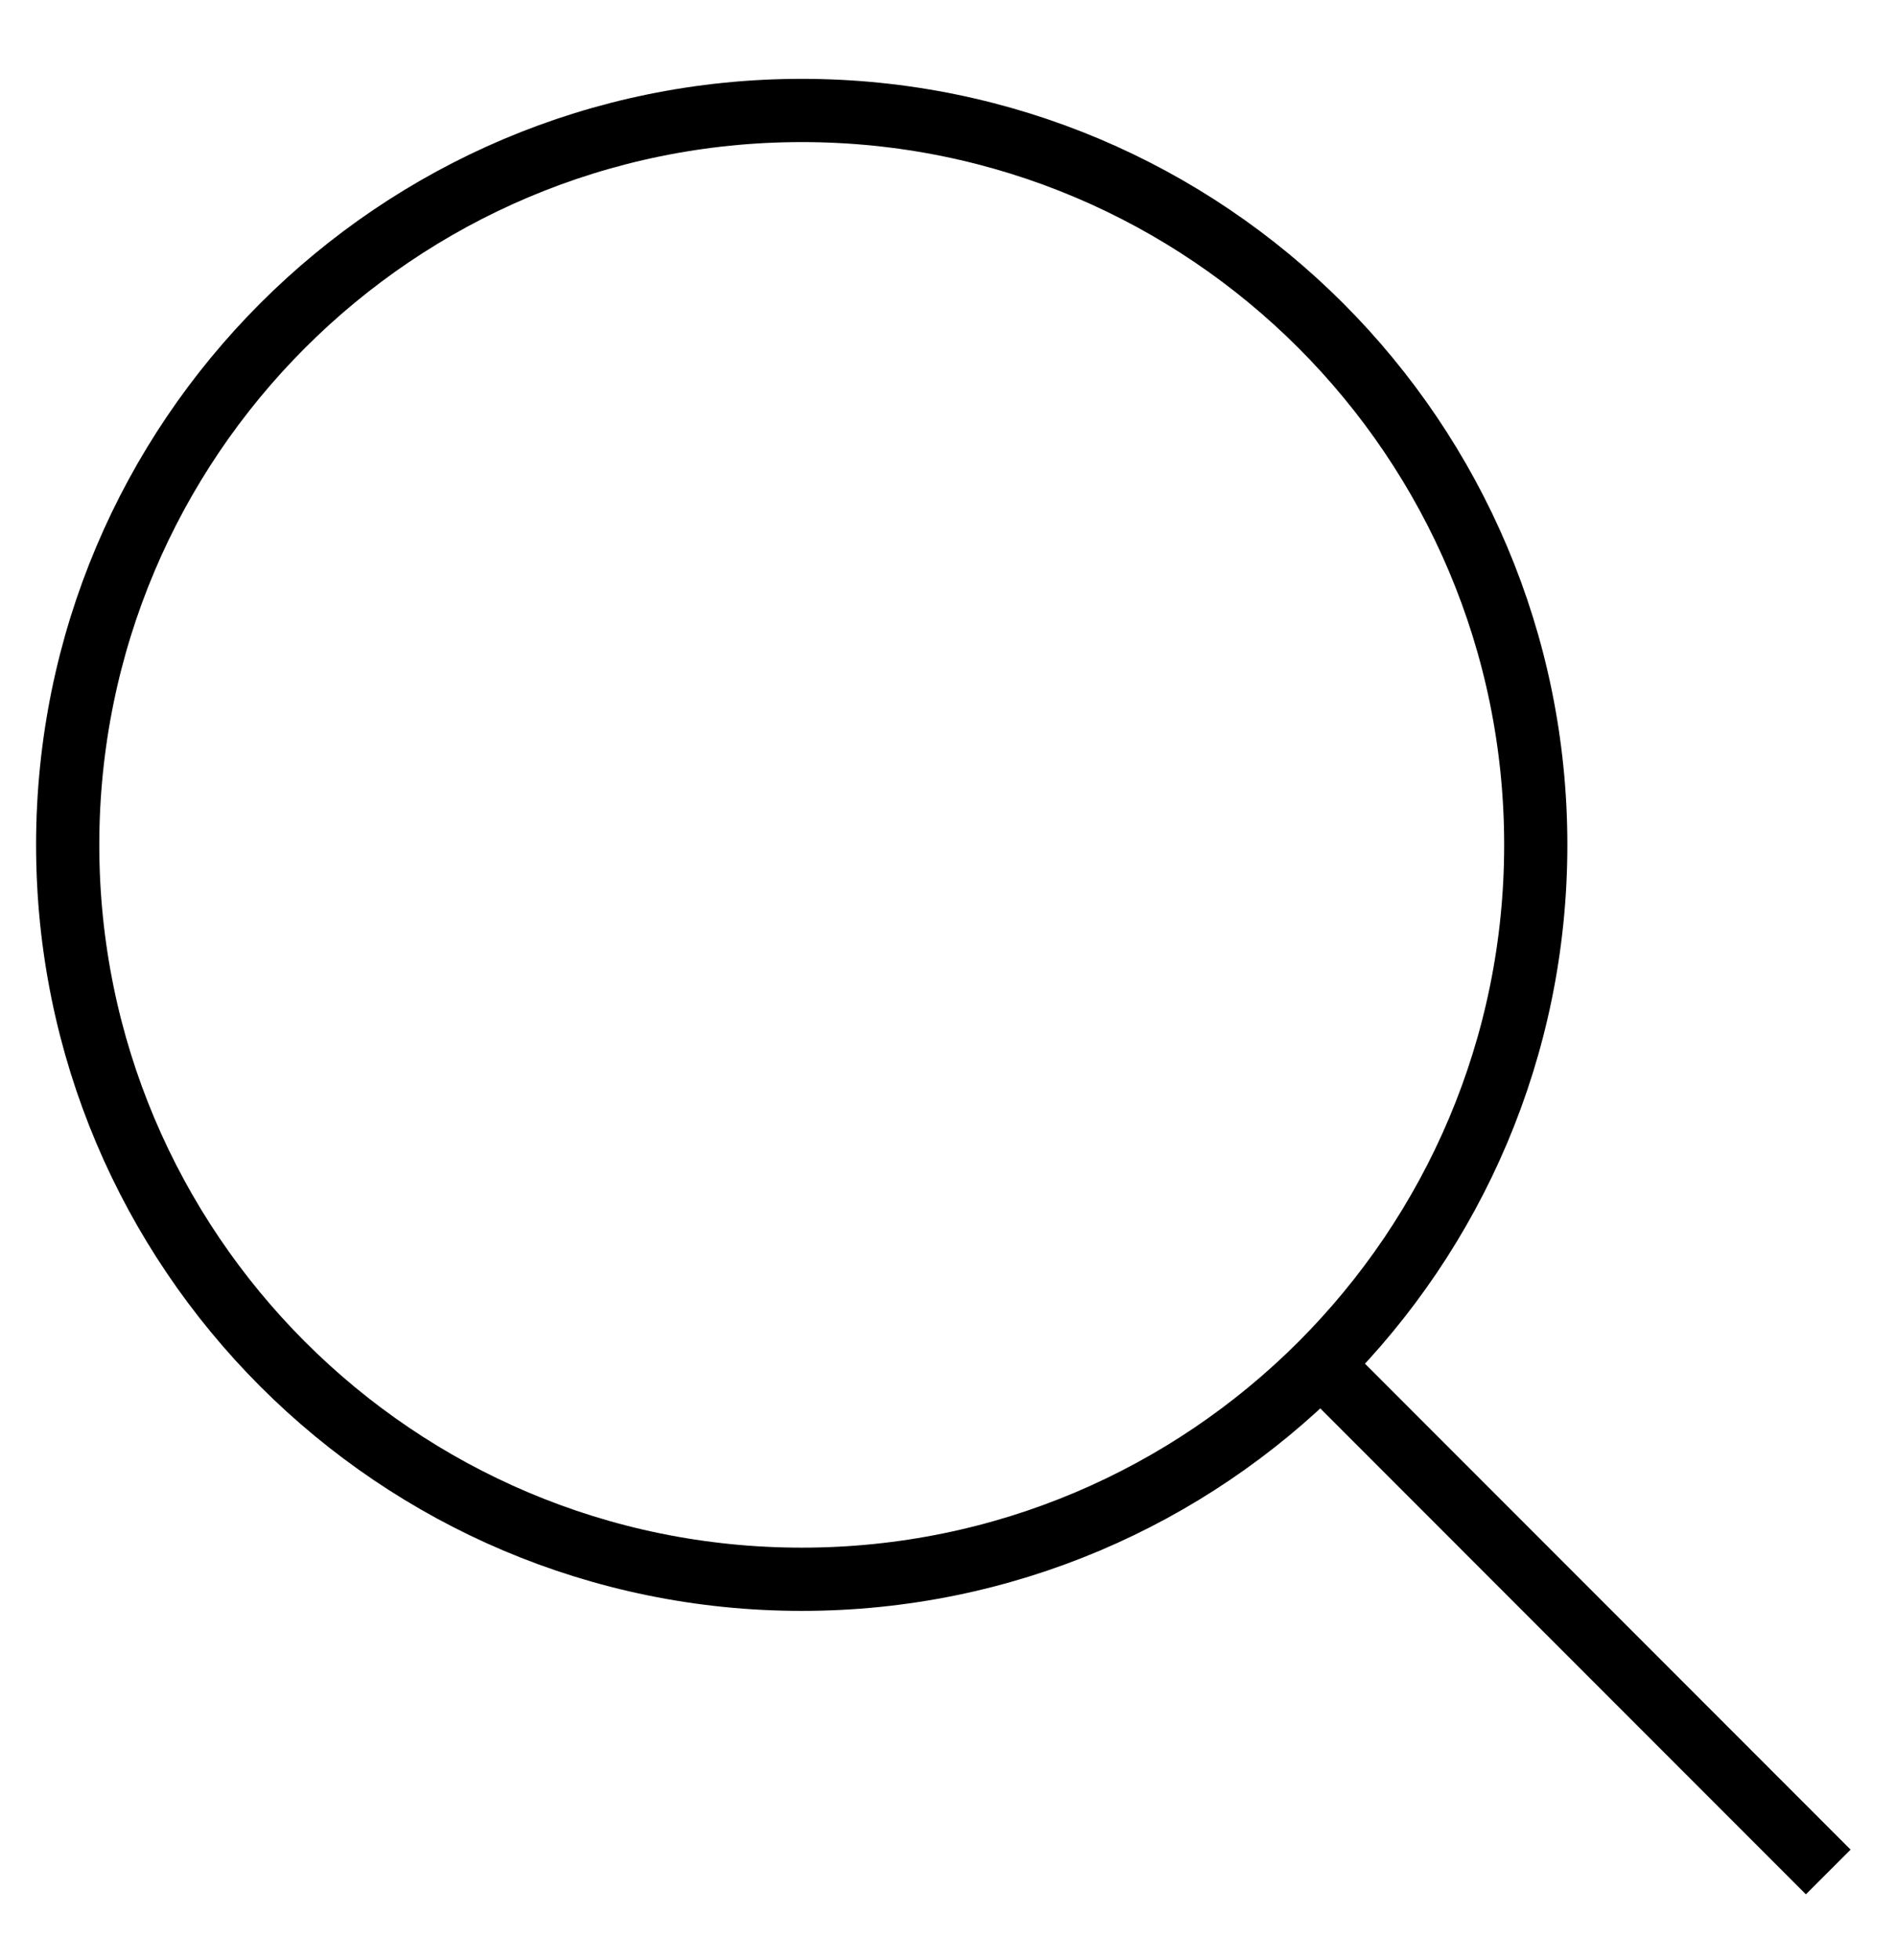 <svg width="30" height="31" viewBox="0 0 30 31" fill="none" xmlns="http://www.w3.org/2000/svg">
<g clip-path="url(#clip0_393_949)">
<path d="M12.686 24.975C19.1 24.975 24.3 19.775 24.3 13.361C24.3 6.947 19.1 1.747 12.686 1.747C6.271 1.747 1.071 6.947 1.071 13.361C1.071 19.775 6.271 24.975 12.686 24.975Z" stroke="#000001" strokeLinecap="round" strokeLinejoin="round"/>
<path d="M28.928 29.604L20.893 21.568" stroke="#000001" strokeLinecap="round" strokeLinejoin="round"/>
</g>
<defs>
<clipPath id="clip0_393_949">
<rect width="30" height="30" fill="white" transform="translate(0 0.675)"/>
</clipPath>
</defs>
</svg>
